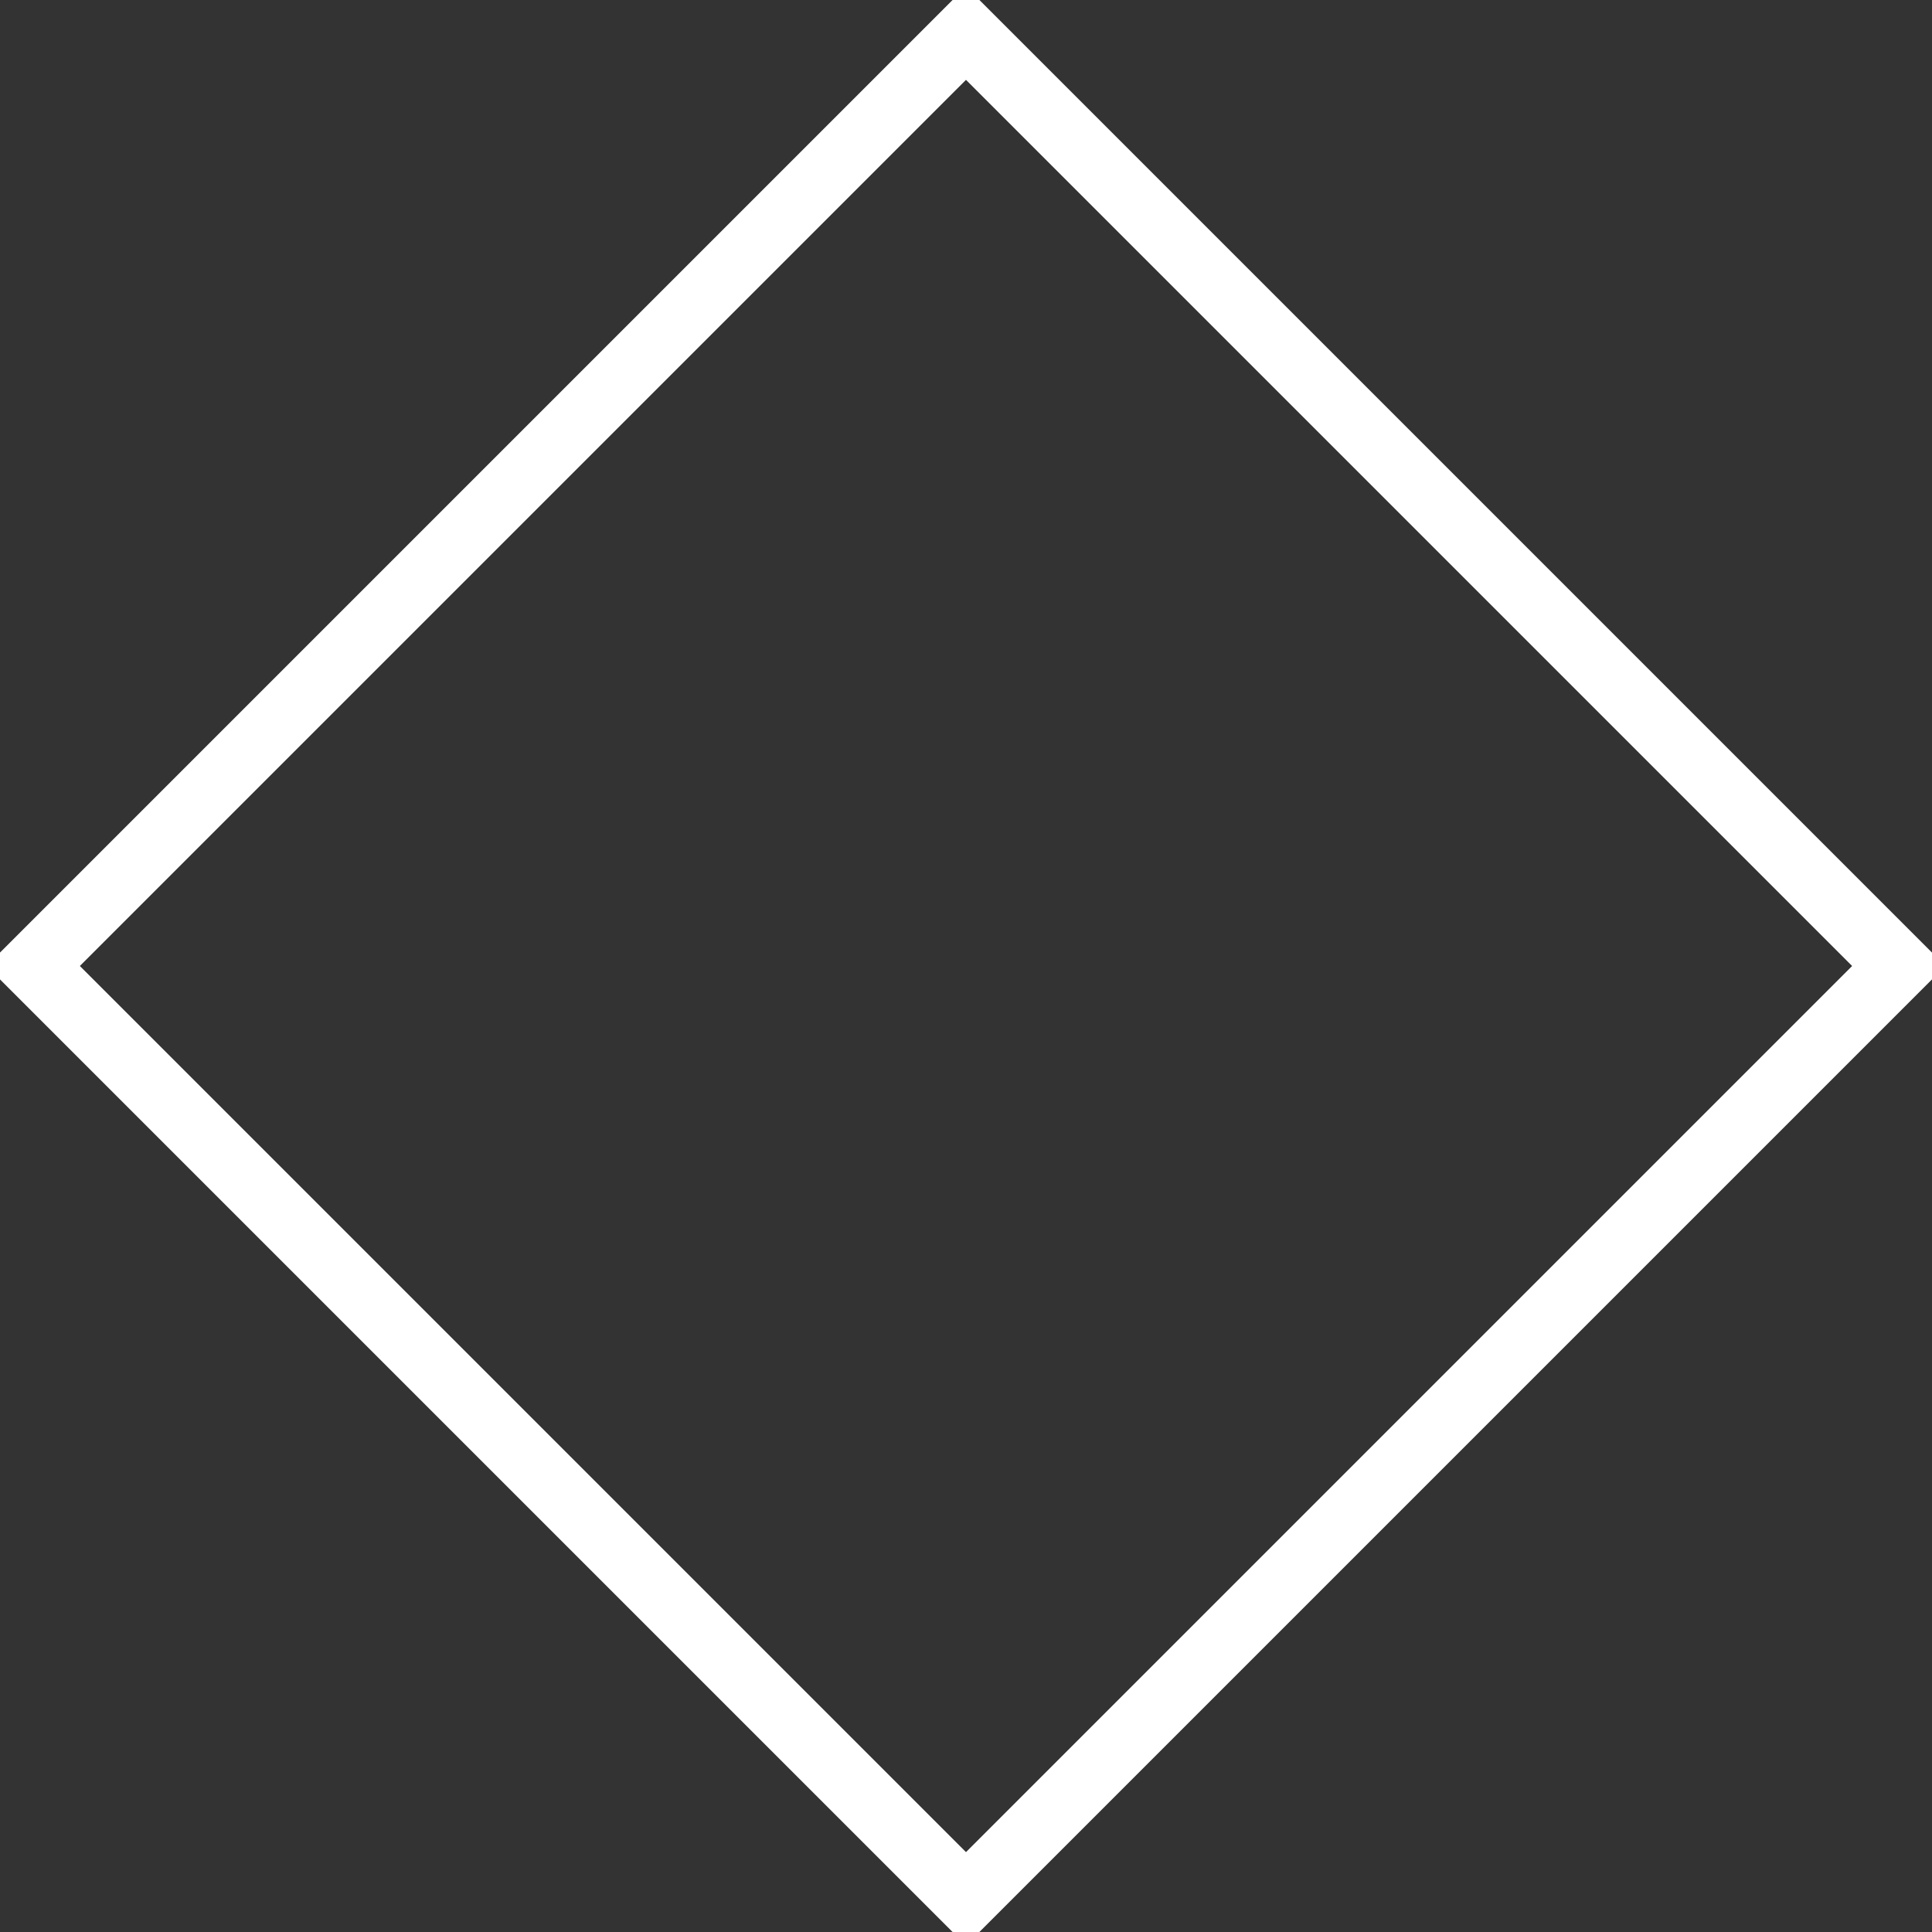 <svg xmlns="http://www.w3.org/2000/svg" width="87.875" height="87.875" viewBox="0 0 87.875 87.875"><rect x="0" y="0" width="87.875" height="87.875" fill="#333333" stroke="none"/><defs><style>.cls-1{fill:none;stroke:#fff;stroke-width:3px;fill-rule:evenodd}</style></defs><path id="Arrow" class="cls-1" d="M850 739.574L892.426 782 850 824.426 807.574 782z" transform="translate(-806.063 -738.063)"/></svg>